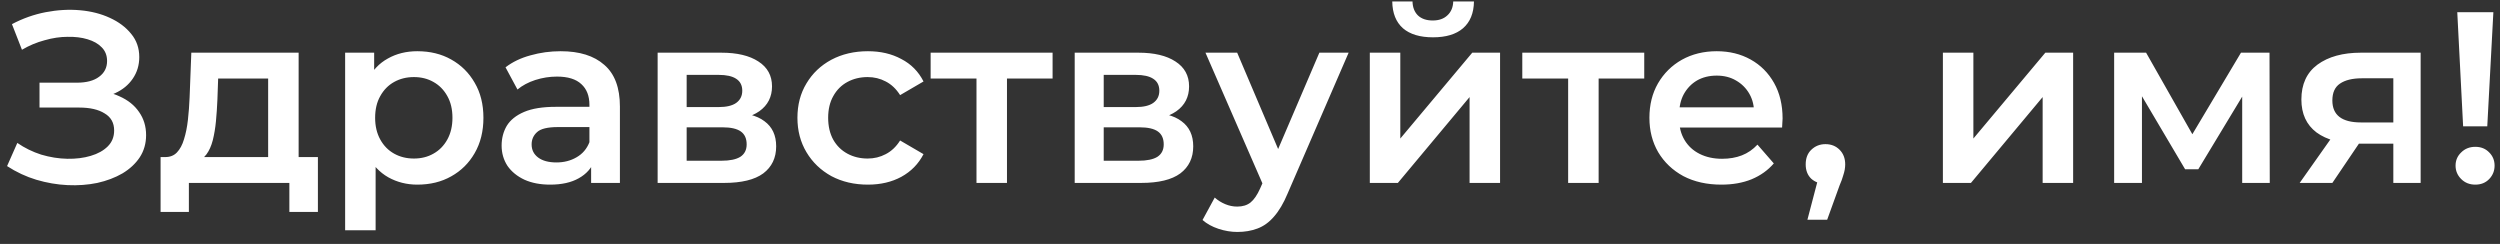 <svg width="205" height="20" viewBox="0 0 205 20" fill="none" xmlns="http://www.w3.org/2000/svg">
<rect x="0" y="0" width="205" height="20" fill="#333333" stroke="none"/>
<path d="M0.58 13.62L1.42 11.72C2.02 12.133 2.673 12.453 3.38 12.68C4.1 12.893 4.813 13.007 5.52 13.02C6.227 13.033 6.867 12.953 7.44 12.78C8.027 12.607 8.493 12.347 8.84 12C9.187 11.653 9.36 11.22 9.36 10.7C9.36 10.073 9.1 9.607 8.58 9.3C8.073 8.98 7.38 8.82 6.5 8.82H3.24V6.78H6.3C7.087 6.78 7.693 6.62 8.12 6.3C8.56 5.98 8.78 5.547 8.78 5C8.78 4.547 8.633 4.173 8.34 3.88C8.06 3.587 7.673 3.367 7.18 3.22C6.7 3.073 6.153 3.007 5.54 3.02C4.94 3.02 4.313 3.113 3.66 3.3C3.007 3.473 2.387 3.733 1.8 4.08L0.98 1.98C1.86 1.513 2.78 1.187 3.74 1C4.713 0.813 5.653 0.76 6.56 0.84C7.467 0.92 8.28 1.127 9 1.46C9.733 1.793 10.32 2.233 10.76 2.78C11.2 3.313 11.42 3.947 11.42 4.68C11.42 5.347 11.24 5.94 10.88 6.46C10.533 6.967 10.053 7.36 9.44 7.64C8.827 7.92 8.113 8.06 7.3 8.06L7.4 7.42C8.32 7.42 9.12 7.58 9.8 7.9C10.493 8.207 11.027 8.633 11.4 9.18C11.787 9.727 11.98 10.36 11.98 11.08C11.98 11.76 11.807 12.367 11.46 12.9C11.113 13.42 10.64 13.86 10.04 14.22C9.44 14.567 8.753 14.827 7.98 15C7.207 15.16 6.393 15.22 5.54 15.18C4.687 15.14 3.833 14.993 2.98 14.74C2.14 14.487 1.34 14.113 0.58 13.62ZM21.988 13.84V6.44H17.888L17.828 8.16C17.802 8.773 17.762 9.367 17.708 9.94C17.655 10.5 17.568 11.02 17.448 11.5C17.328 11.967 17.155 12.353 16.928 12.66C16.702 12.967 16.402 13.167 16.028 13.26L13.548 12.88C13.948 12.88 14.268 12.753 14.508 12.5C14.762 12.233 14.955 11.873 15.088 11.42C15.235 10.953 15.342 10.427 15.408 9.84C15.475 9.24 15.522 8.62 15.548 7.98L15.688 4.32H24.488V13.84H21.988ZM13.168 17.38V12.88H26.068V17.38H23.728V15H15.488V17.38H13.168ZM34.221 15.14C33.354 15.14 32.561 14.94 31.841 14.54C31.134 14.14 30.568 13.54 30.141 12.74C29.728 11.927 29.521 10.9 29.521 9.66C29.521 8.407 29.721 7.38 30.121 6.58C30.534 5.78 31.094 5.187 31.801 4.8C32.508 4.4 33.314 4.2 34.221 4.2C35.274 4.2 36.201 4.427 37.001 4.88C37.814 5.333 38.454 5.967 38.921 6.78C39.401 7.593 39.641 8.553 39.641 9.66C39.641 10.767 39.401 11.733 38.921 12.56C38.454 13.373 37.814 14.007 37.001 14.46C36.201 14.913 35.274 15.14 34.221 15.14ZM28.301 18.88V4.32H30.681V6.84L30.601 9.68L30.801 12.52V18.88H28.301ZM33.941 13C34.541 13 35.074 12.867 35.541 12.6C36.021 12.333 36.401 11.947 36.681 11.44C36.961 10.933 37.101 10.34 37.101 9.66C37.101 8.967 36.961 8.373 36.681 7.88C36.401 7.373 36.021 6.987 35.541 6.72C35.074 6.453 34.541 6.32 33.941 6.32C33.341 6.32 32.801 6.453 32.321 6.72C31.841 6.987 31.461 7.373 31.181 7.88C30.901 8.373 30.761 8.967 30.761 9.66C30.761 10.34 30.901 10.933 31.181 11.44C31.461 11.947 31.841 12.333 32.321 12.6C32.801 12.867 33.341 13 33.941 13ZM48.472 15V12.84L48.333 12.38V8.6C48.333 7.867 48.112 7.3 47.672 6.9C47.233 6.487 46.566 6.28 45.672 6.28C45.072 6.28 44.479 6.373 43.892 6.56C43.319 6.747 42.833 7.007 42.432 7.34L41.453 5.52C42.026 5.08 42.706 4.753 43.492 4.54C44.292 4.313 45.119 4.2 45.972 4.2C47.519 4.2 48.712 4.573 49.553 5.32C50.406 6.053 50.833 7.193 50.833 8.74V15H48.472ZM45.112 15.14C44.312 15.14 43.612 15.007 43.013 14.74C42.413 14.46 41.946 14.08 41.612 13.6C41.292 13.107 41.133 12.553 41.133 11.94C41.133 11.34 41.273 10.8 41.553 10.32C41.846 9.84 42.319 9.46 42.972 9.18C43.626 8.9 44.492 8.76 45.572 8.76H48.672V10.42H45.752C44.899 10.42 44.326 10.56 44.032 10.84C43.739 11.107 43.593 11.44 43.593 11.84C43.593 12.293 43.773 12.653 44.133 12.92C44.492 13.187 44.992 13.32 45.633 13.32C46.246 13.32 46.792 13.18 47.273 12.9C47.766 12.62 48.119 12.207 48.333 11.66L48.752 13.16C48.513 13.787 48.079 14.273 47.453 14.62C46.839 14.967 46.059 15.14 45.112 15.14ZM53.926 15V4.32H59.146C60.439 4.32 61.453 4.56 62.186 5.04C62.933 5.52 63.306 6.2 63.306 7.08C63.306 7.947 62.959 8.627 62.266 9.12C61.573 9.6 60.653 9.84 59.506 9.84L59.806 9.22C61.099 9.22 62.059 9.46 62.686 9.94C63.326 10.407 63.646 11.093 63.646 12C63.646 12.947 63.293 13.687 62.586 14.22C61.879 14.74 60.806 15 59.366 15H53.926ZM56.306 13.18H59.166C59.846 13.18 60.359 13.073 60.706 12.86C61.053 12.633 61.226 12.293 61.226 11.84C61.226 11.36 61.066 11.007 60.746 10.78C60.426 10.553 59.926 10.44 59.246 10.44H56.306V13.18ZM56.306 8.78H58.926C59.566 8.78 60.046 8.667 60.366 8.44C60.699 8.2 60.866 7.867 60.866 7.44C60.866 7 60.699 6.673 60.366 6.46C60.046 6.247 59.566 6.14 58.926 6.14H56.306V8.78ZM71.169 15.14C70.049 15.14 69.049 14.907 68.169 14.44C67.302 13.96 66.622 13.307 66.129 12.48C65.636 11.653 65.389 10.713 65.389 9.66C65.389 8.593 65.636 7.653 66.129 6.84C66.622 6.013 67.302 5.367 68.169 4.9C69.049 4.433 70.049 4.2 71.169 4.2C72.209 4.2 73.122 4.413 73.909 4.84C74.709 5.253 75.316 5.867 75.729 6.68L73.809 7.8C73.489 7.293 73.096 6.92 72.629 6.68C72.176 6.44 71.682 6.32 71.149 6.32C70.536 6.32 69.982 6.453 69.489 6.72C68.996 6.987 68.609 7.373 68.329 7.88C68.049 8.373 67.909 8.967 67.909 9.66C67.909 10.353 68.049 10.953 68.329 11.46C68.609 11.953 68.996 12.333 69.489 12.6C69.982 12.867 70.536 13 71.149 13C71.682 13 72.176 12.88 72.629 12.64C73.096 12.4 73.489 12.027 73.809 11.52L75.729 12.64C75.316 13.44 74.709 14.06 73.909 14.5C73.122 14.927 72.209 15.14 71.169 15.14ZM80.072 15V5.84L80.652 6.44H76.312V4.32H86.312V6.44H81.992L82.572 5.84V15H80.072ZM88.125 15V4.32H93.345C94.639 4.32 95.652 4.56 96.385 5.04C97.132 5.52 97.505 6.2 97.505 7.08C97.505 7.947 97.159 8.627 96.465 9.12C95.772 9.6 94.852 9.84 93.705 9.84L94.005 9.22C95.299 9.22 96.259 9.46 96.885 9.94C97.525 10.407 97.845 11.093 97.845 12C97.845 12.947 97.492 13.687 96.785 14.22C96.079 14.74 95.005 15 93.565 15H88.125ZM90.505 13.18H93.365C94.045 13.18 94.559 13.073 94.905 12.86C95.252 12.633 95.425 12.293 95.425 11.84C95.425 11.36 95.265 11.007 94.945 10.78C94.625 10.553 94.125 10.44 93.445 10.44H90.505V13.18ZM90.505 8.78H93.125C93.765 8.78 94.245 8.667 94.565 8.44C94.899 8.2 95.065 7.867 95.065 7.44C95.065 7 94.899 6.673 94.565 6.46C94.245 6.247 93.765 6.14 93.125 6.14H90.505V8.78ZM101.468 19.02C100.948 19.02 100.428 18.933 99.908 18.76C99.388 18.587 98.955 18.347 98.608 18.04L99.608 16.2C99.862 16.427 100.148 16.607 100.468 16.74C100.788 16.873 101.115 16.94 101.448 16.94C101.901 16.94 102.268 16.827 102.548 16.6C102.828 16.373 103.088 15.993 103.328 15.46L103.948 14.06L104.148 13.76L108.188 4.32H110.588L105.588 15.86C105.255 16.66 104.881 17.293 104.468 17.76C104.068 18.227 103.615 18.553 103.108 18.74C102.615 18.927 102.068 19.02 101.468 19.02ZM103.668 15.38L98.848 4.32H101.448L105.368 13.54L103.668 15.38ZM112.325 15V4.32H114.825V11.36L120.725 4.32H123.005V15H120.505V7.96L114.625 15H112.325ZM117.505 3.06C116.438 3.06 115.618 2.813 115.045 2.32C114.471 1.813 114.178 1.08 114.165 0.12H115.825C115.838 0.6 115.985 0.98 116.265 1.26C116.558 1.54 116.965 1.68 117.485 1.68C117.991 1.68 118.391 1.54 118.685 1.26C118.991 0.98 119.151 0.6 119.165 0.12H120.865C120.851 1.08 120.551 1.813 119.965 2.32C119.391 2.813 118.571 3.06 117.505 3.06ZM128.588 15V5.84L129.168 6.44H124.828V4.32H134.828V6.44H130.508L131.088 5.84V15H128.588ZM141.152 15.14C139.966 15.14 138.926 14.907 138.032 14.44C137.152 13.96 136.466 13.307 135.972 12.48C135.492 11.653 135.252 10.713 135.252 9.66C135.252 8.593 135.486 7.653 135.952 6.84C136.432 6.013 137.086 5.367 137.912 4.9C138.752 4.433 139.706 4.2 140.772 4.2C141.812 4.2 142.739 4.427 143.552 4.88C144.366 5.333 145.006 5.973 145.472 6.8C145.939 7.627 146.172 8.6 146.172 9.72C146.172 9.827 146.166 9.947 146.152 10.08C146.152 10.213 146.146 10.34 146.132 10.46H137.232V8.8H144.812L143.832 9.32C143.846 8.707 143.719 8.167 143.452 7.7C143.186 7.233 142.819 6.867 142.352 6.6C141.899 6.333 141.372 6.2 140.772 6.2C140.159 6.2 139.619 6.333 139.152 6.6C138.699 6.867 138.339 7.24 138.072 7.72C137.819 8.187 137.692 8.74 137.692 9.38V9.78C137.692 10.42 137.839 10.987 138.132 11.48C138.426 11.973 138.839 12.353 139.372 12.62C139.906 12.887 140.519 13.02 141.212 13.02C141.812 13.02 142.352 12.927 142.832 12.74C143.312 12.553 143.739 12.26 144.112 11.86L145.452 13.4C144.972 13.96 144.366 14.393 143.632 14.7C142.912 14.993 142.086 15.14 141.152 15.14ZM148.207 18.02L149.367 13.6L149.707 15.08C149.24 15.08 148.847 14.94 148.527 14.66C148.22 14.367 148.067 13.973 148.067 13.48C148.067 12.973 148.22 12.573 148.527 12.28C148.847 11.973 149.233 11.82 149.687 11.82C150.153 11.82 150.54 11.973 150.847 12.28C151.153 12.587 151.307 12.987 151.307 13.48C151.307 13.613 151.293 13.76 151.267 13.92C151.24 14.067 151.193 14.24 151.127 14.44C151.073 14.64 150.98 14.893 150.847 15.2L149.827 18.02H148.207ZM159.317 15V4.32H161.817V11.36L167.717 4.32H169.997V15H167.497V7.96L161.617 15H159.317ZM173.36 15V4.32H175.98L180.28 11.9H179.24L183.76 4.32H186.1L186.12 15H183.86V7L184.26 7.26L180.26 13.88H179.18L175.16 7.08L175.64 6.96V15H173.36ZM196.253 15V11.36L196.613 11.78H193.413C191.946 11.78 190.793 11.473 189.953 10.86C189.126 10.233 188.713 9.333 188.713 8.16C188.713 6.907 189.153 5.953 190.033 5.3C190.926 4.647 192.113 4.32 193.593 4.32H198.493V15H196.253ZM188.573 15L191.453 10.92H194.013L191.253 15H188.573ZM196.253 10.56V5.76L196.613 6.42H193.673C192.9 6.42 192.3 6.567 191.873 6.86C191.46 7.14 191.253 7.6 191.253 8.24C191.253 9.44 192.033 10.04 193.593 10.04H196.613L196.253 10.56ZM201.976 10.36L201.496 1H204.456L203.956 10.36H201.976ZM202.976 15.14C202.509 15.14 202.122 14.987 201.816 14.68C201.509 14.373 201.356 14.007 201.356 13.58C201.356 13.153 201.509 12.793 201.816 12.5C202.122 12.193 202.509 12.04 202.976 12.04C203.442 12.04 203.822 12.193 204.116 12.5C204.409 12.793 204.556 13.153 204.556 13.58C204.556 14.007 204.409 14.373 204.116 14.68C203.822 14.987 203.442 15.14 202.976 15.14Z" fill="white"/>
</svg>
